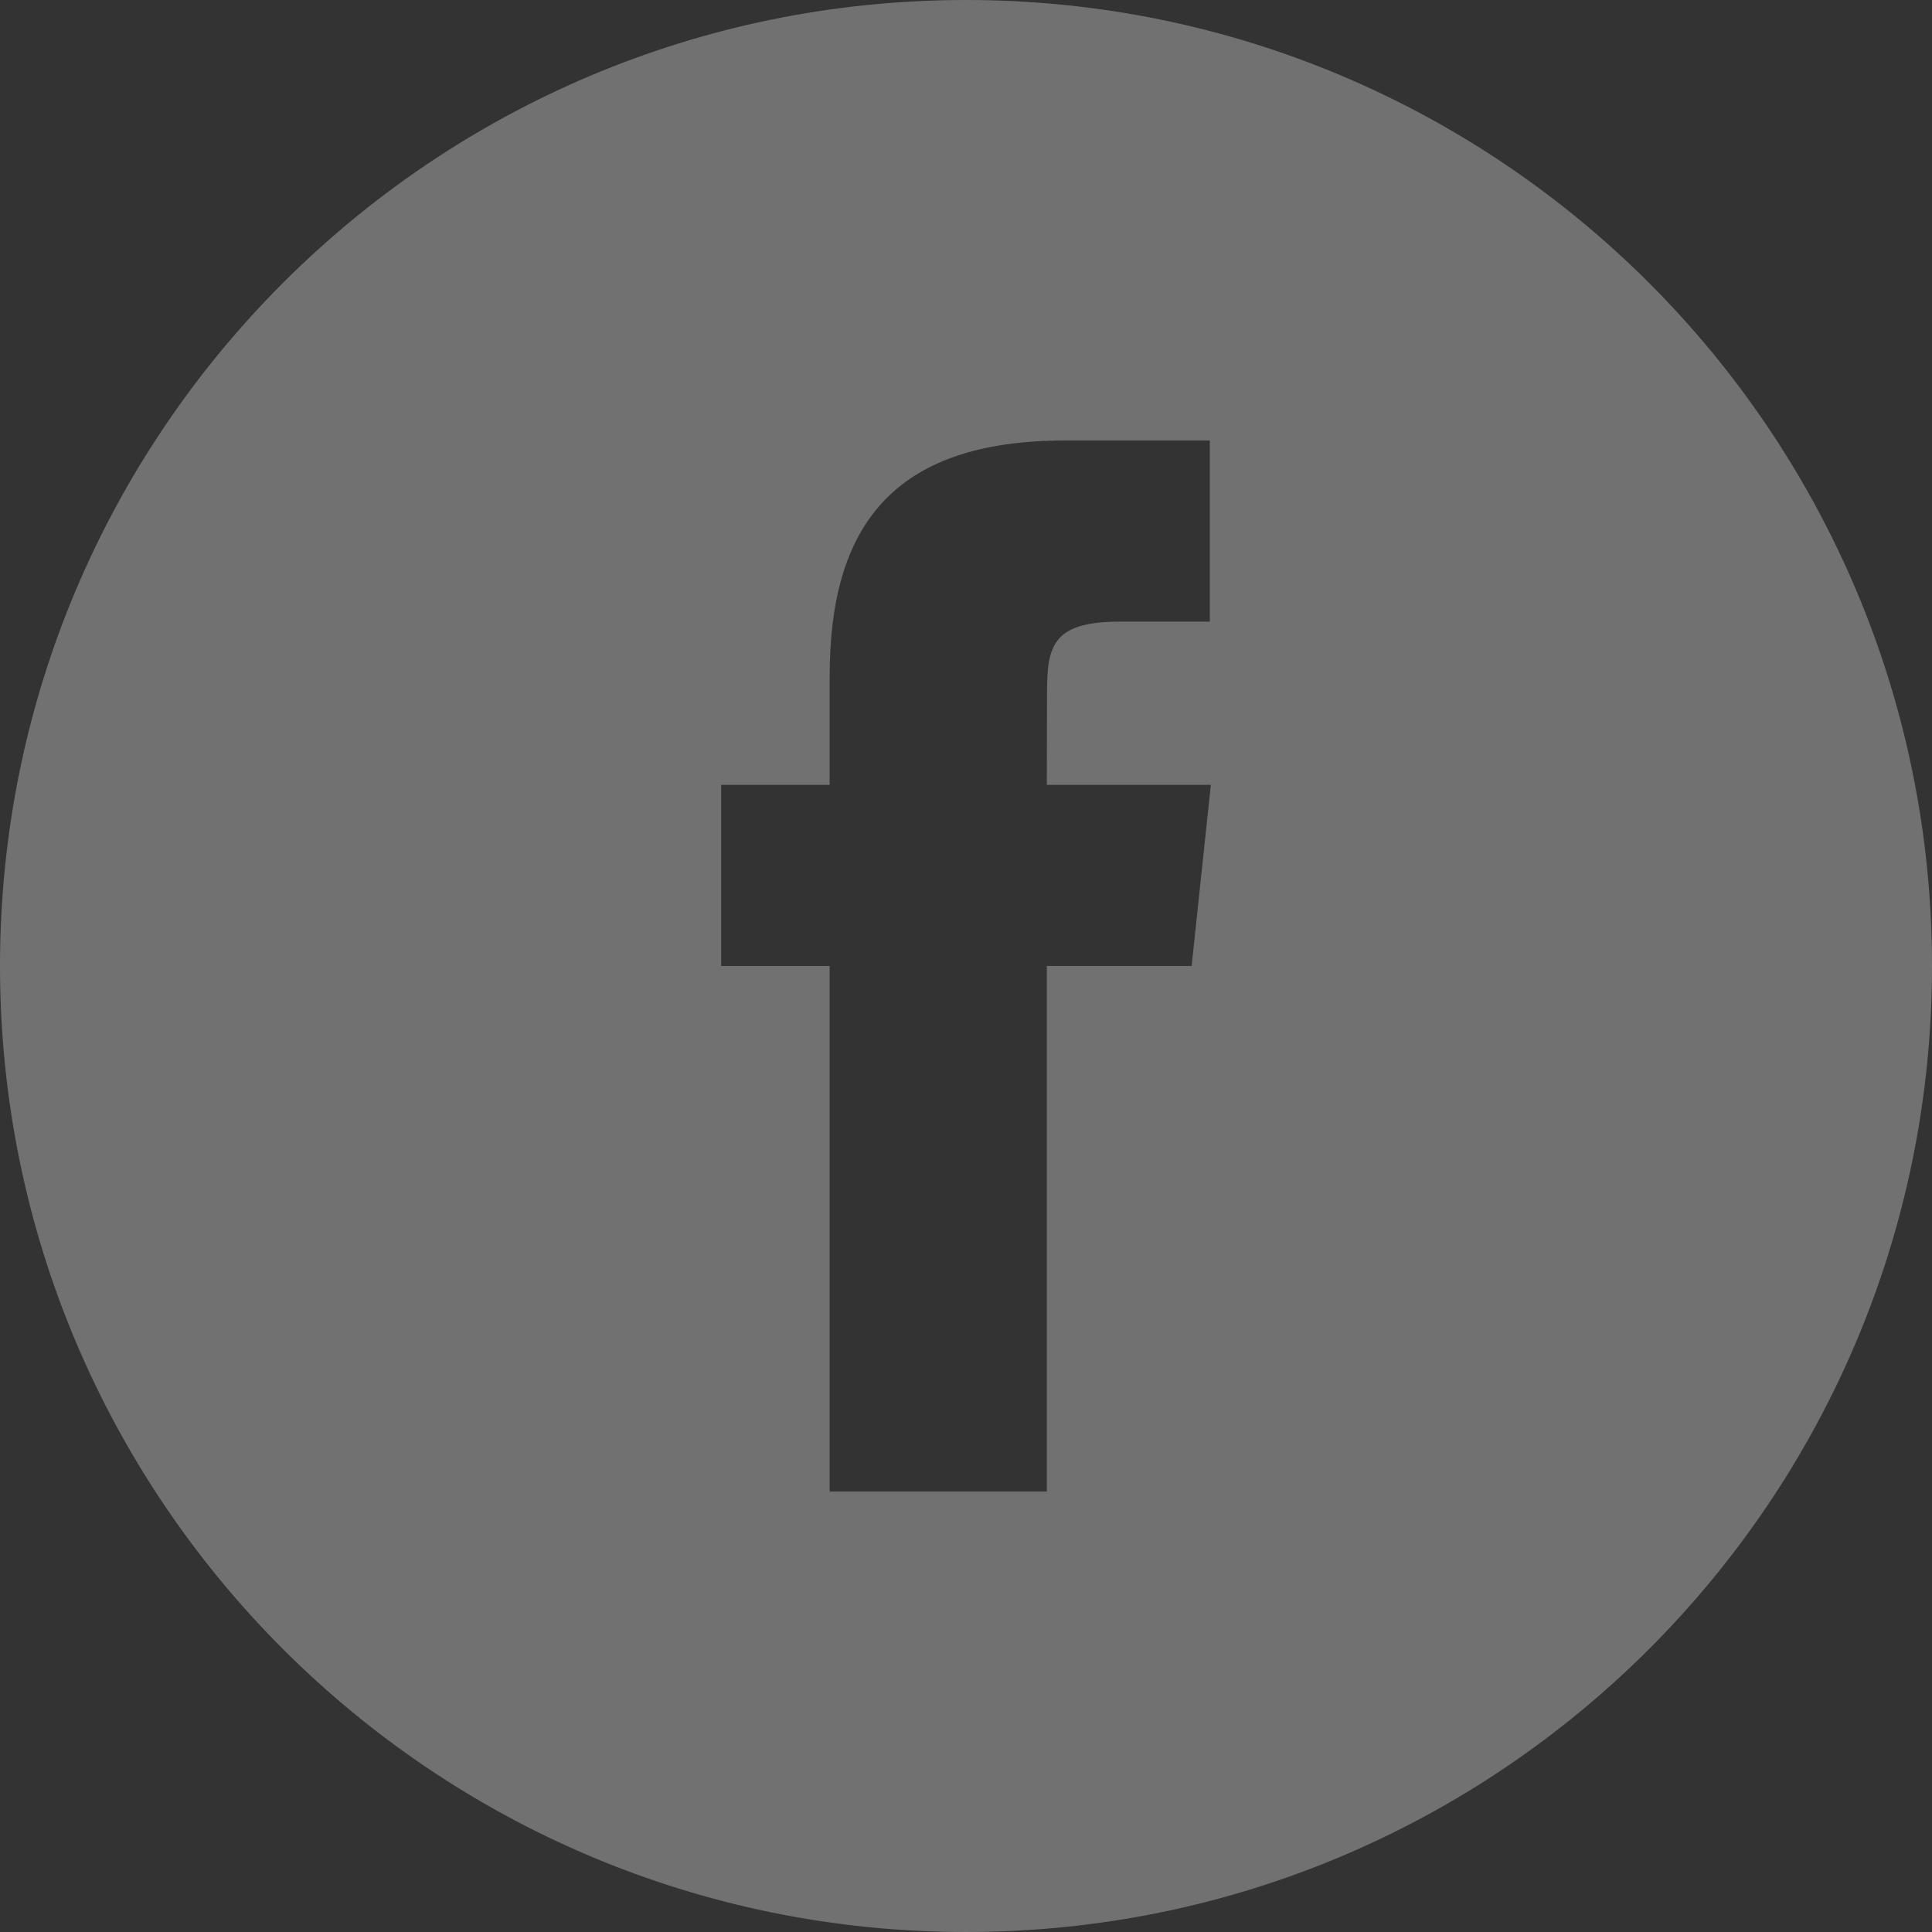 <svg width="30" height="30" viewBox="0 0 30 30" fill="none" xmlns="http://www.w3.org/2000/svg">
<rect x="0" y="0" width="30" height="30" fill="#333333" stroke="none"/>
<path opacity="0.305" fill-rule="evenodd" clip-rule="evenodd" d="M12.883 23.16H16.255V14.999H18.504L18.802 12.187H16.255L16.258 10.779C16.258 10.046 16.328 9.653 17.38 9.653H18.786V6.84H16.536C13.834 6.84 12.883 8.205 12.883 10.499V12.187H11.198V15H12.883V23.16ZM15 30C6.716 30 0 23.284 0 15C0 6.715 6.716 0 15 0C23.284 0 30 6.715 30 15C30 23.284 23.284 30 15 30Z" fill="white"/>
</svg>
